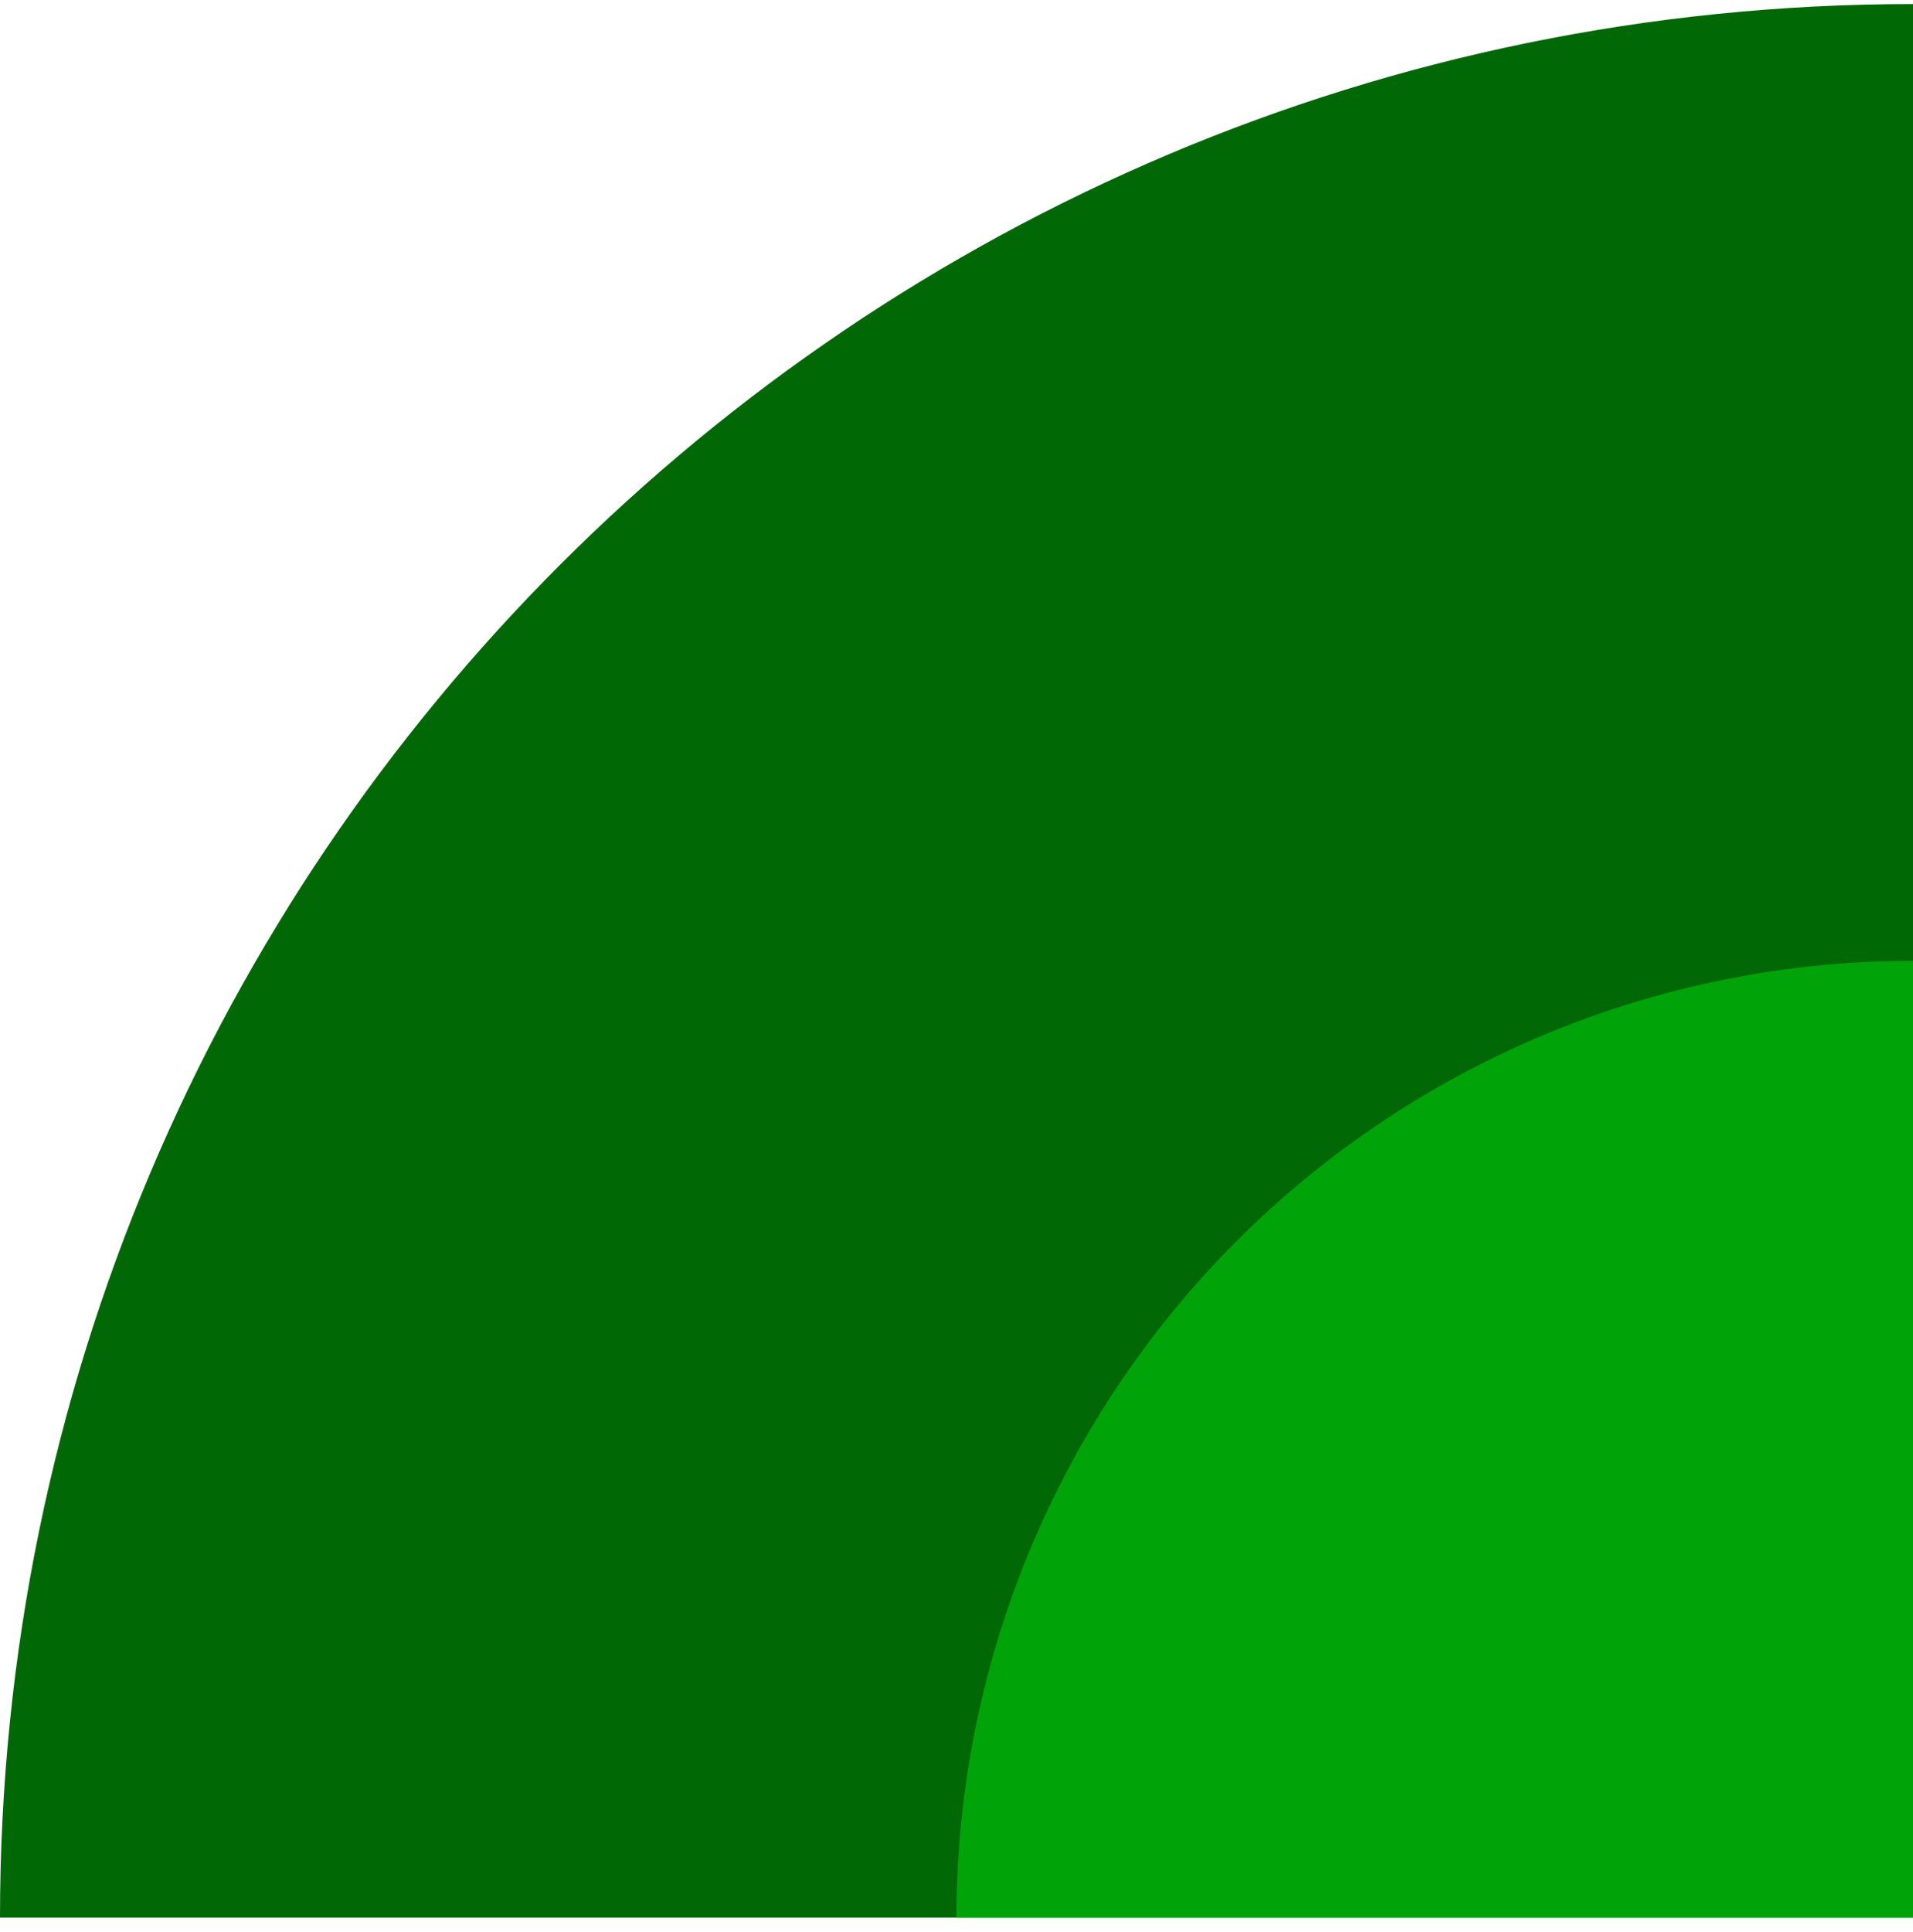 <svg viewBox="0 0 105 106" xmlns="http://www.w3.org/2000/svg" fill-rule="evenodd" clip-rule="evenodd" stroke-linejoin="round" stroke-miterlimit="2"><g transform="matrix(0 1.05 -1.05 0 105 .222)"><clipPath id="a"><path d="M0 0h100v100H0z"/></clipPath><g clip-path="url(#a)"><path d="M0 0c0 55.228 44.772 100 100 100V0H0z" fill="#006906"/><path d="M50 .002a49.999 49.999 0 0014.644 35.354A49.999 49.999 0 0099.998 50H100V0H50v.002z" fill="#00a409"/></g></g></svg>